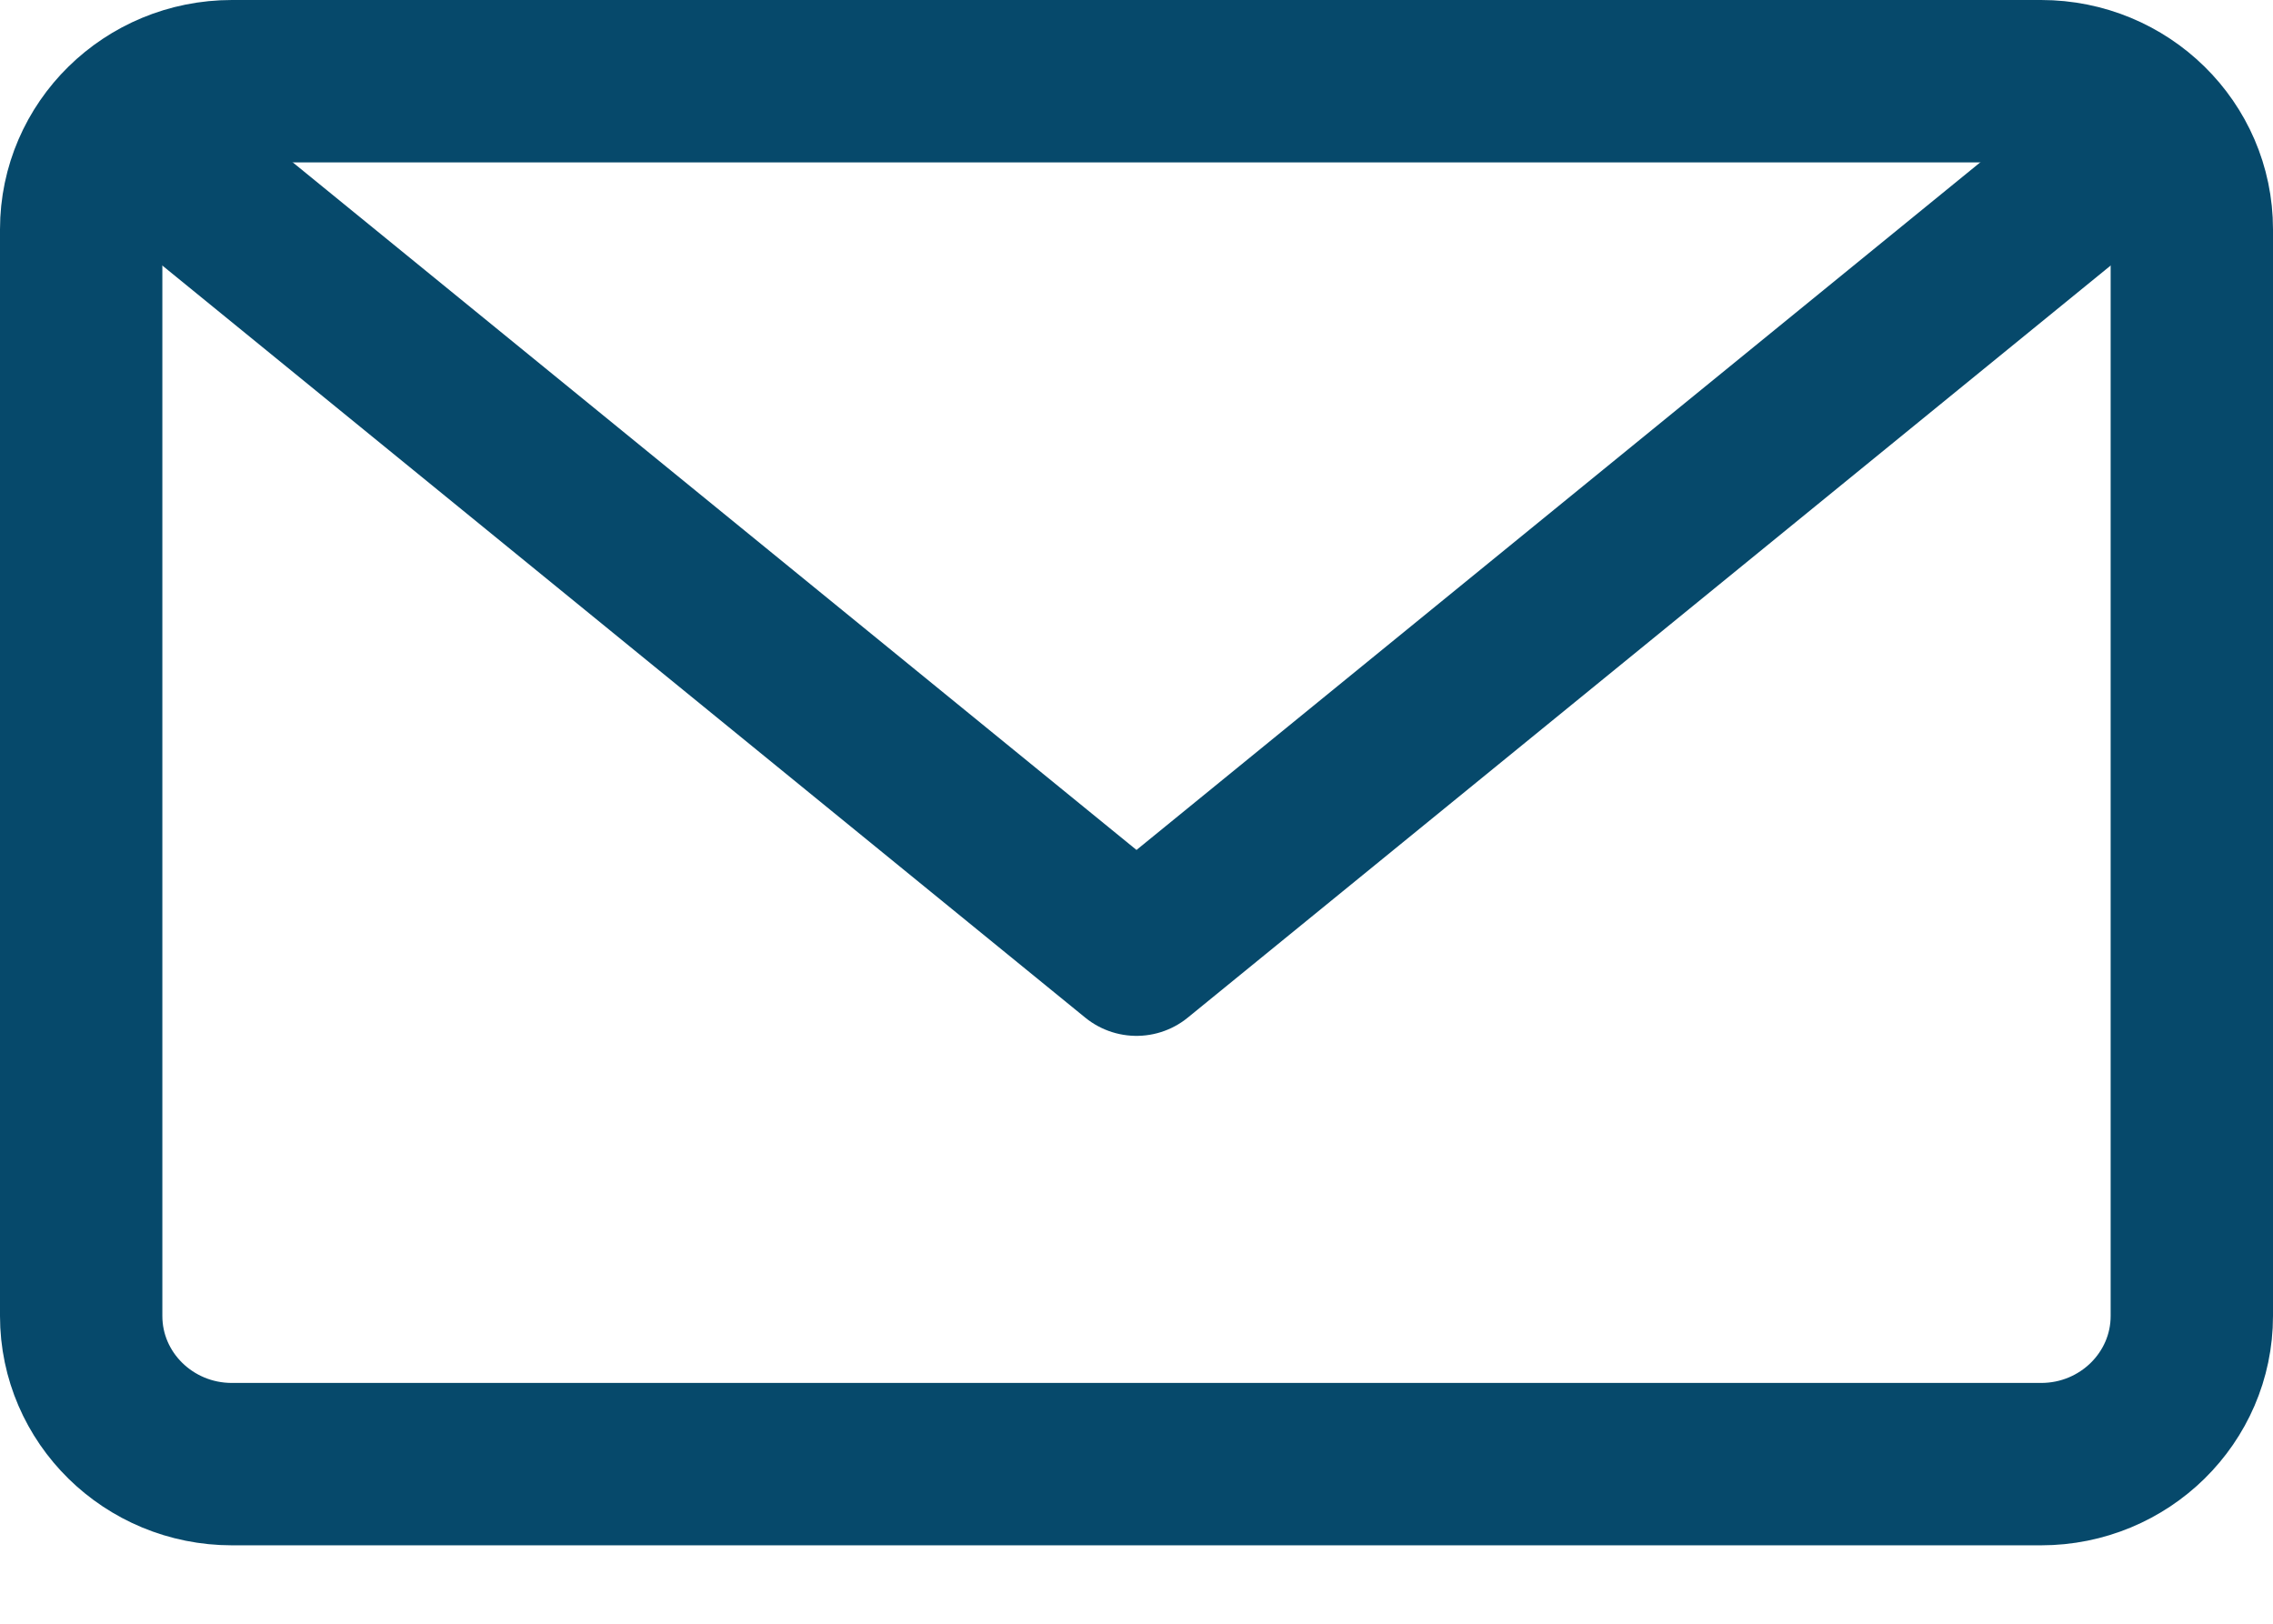 <?xml version="1.0" encoding="UTF-8" standalone="no"?>
<svg width="28px" height="20px" viewBox="0 0 28 20" version="1.1" xmlns="http://www.w3.org/2000/svg" xmlns:xlink="http://www.w3.org/1999/xlink">
    <!-- Generator: Sketch 47.1 (45422) - http://www.bohemiancoding.com/sketch -->
    <title>Group 226</title>
    <desc>Created with Sketch.</desc>
    <defs></defs>
    <g id="Page-1" stroke="none" stroke-width="1" fill="none" fill-rule="evenodd" stroke-linecap="round" stroke-linejoin="round">
        <g id="News-Page-Detail-Design" transform="translate(-139, -629)" stroke="#06496B" stroke-width="2">
            <g id="Group-226" transform="translate(140, 630)">
                <path d="M26,15.209 C26,16.217 25.168,17.034 24.143,17.034 L1.857,17.034 C0.832,17.034 0,16.217 0,15.209 L0,1.825 C0,0.816 0.832,0 1.857,0 L24.143,0 C25.168,0 26,0.816 26,1.825 L26,15.209 L26,15.209 Z" id="Stroke-406"></path>
                <polyline id="Stroke-407" points="25.103 0.897 13 10.759 0.897 0.897"></polyline>
            </g>
        </g>
    </g>
</svg>